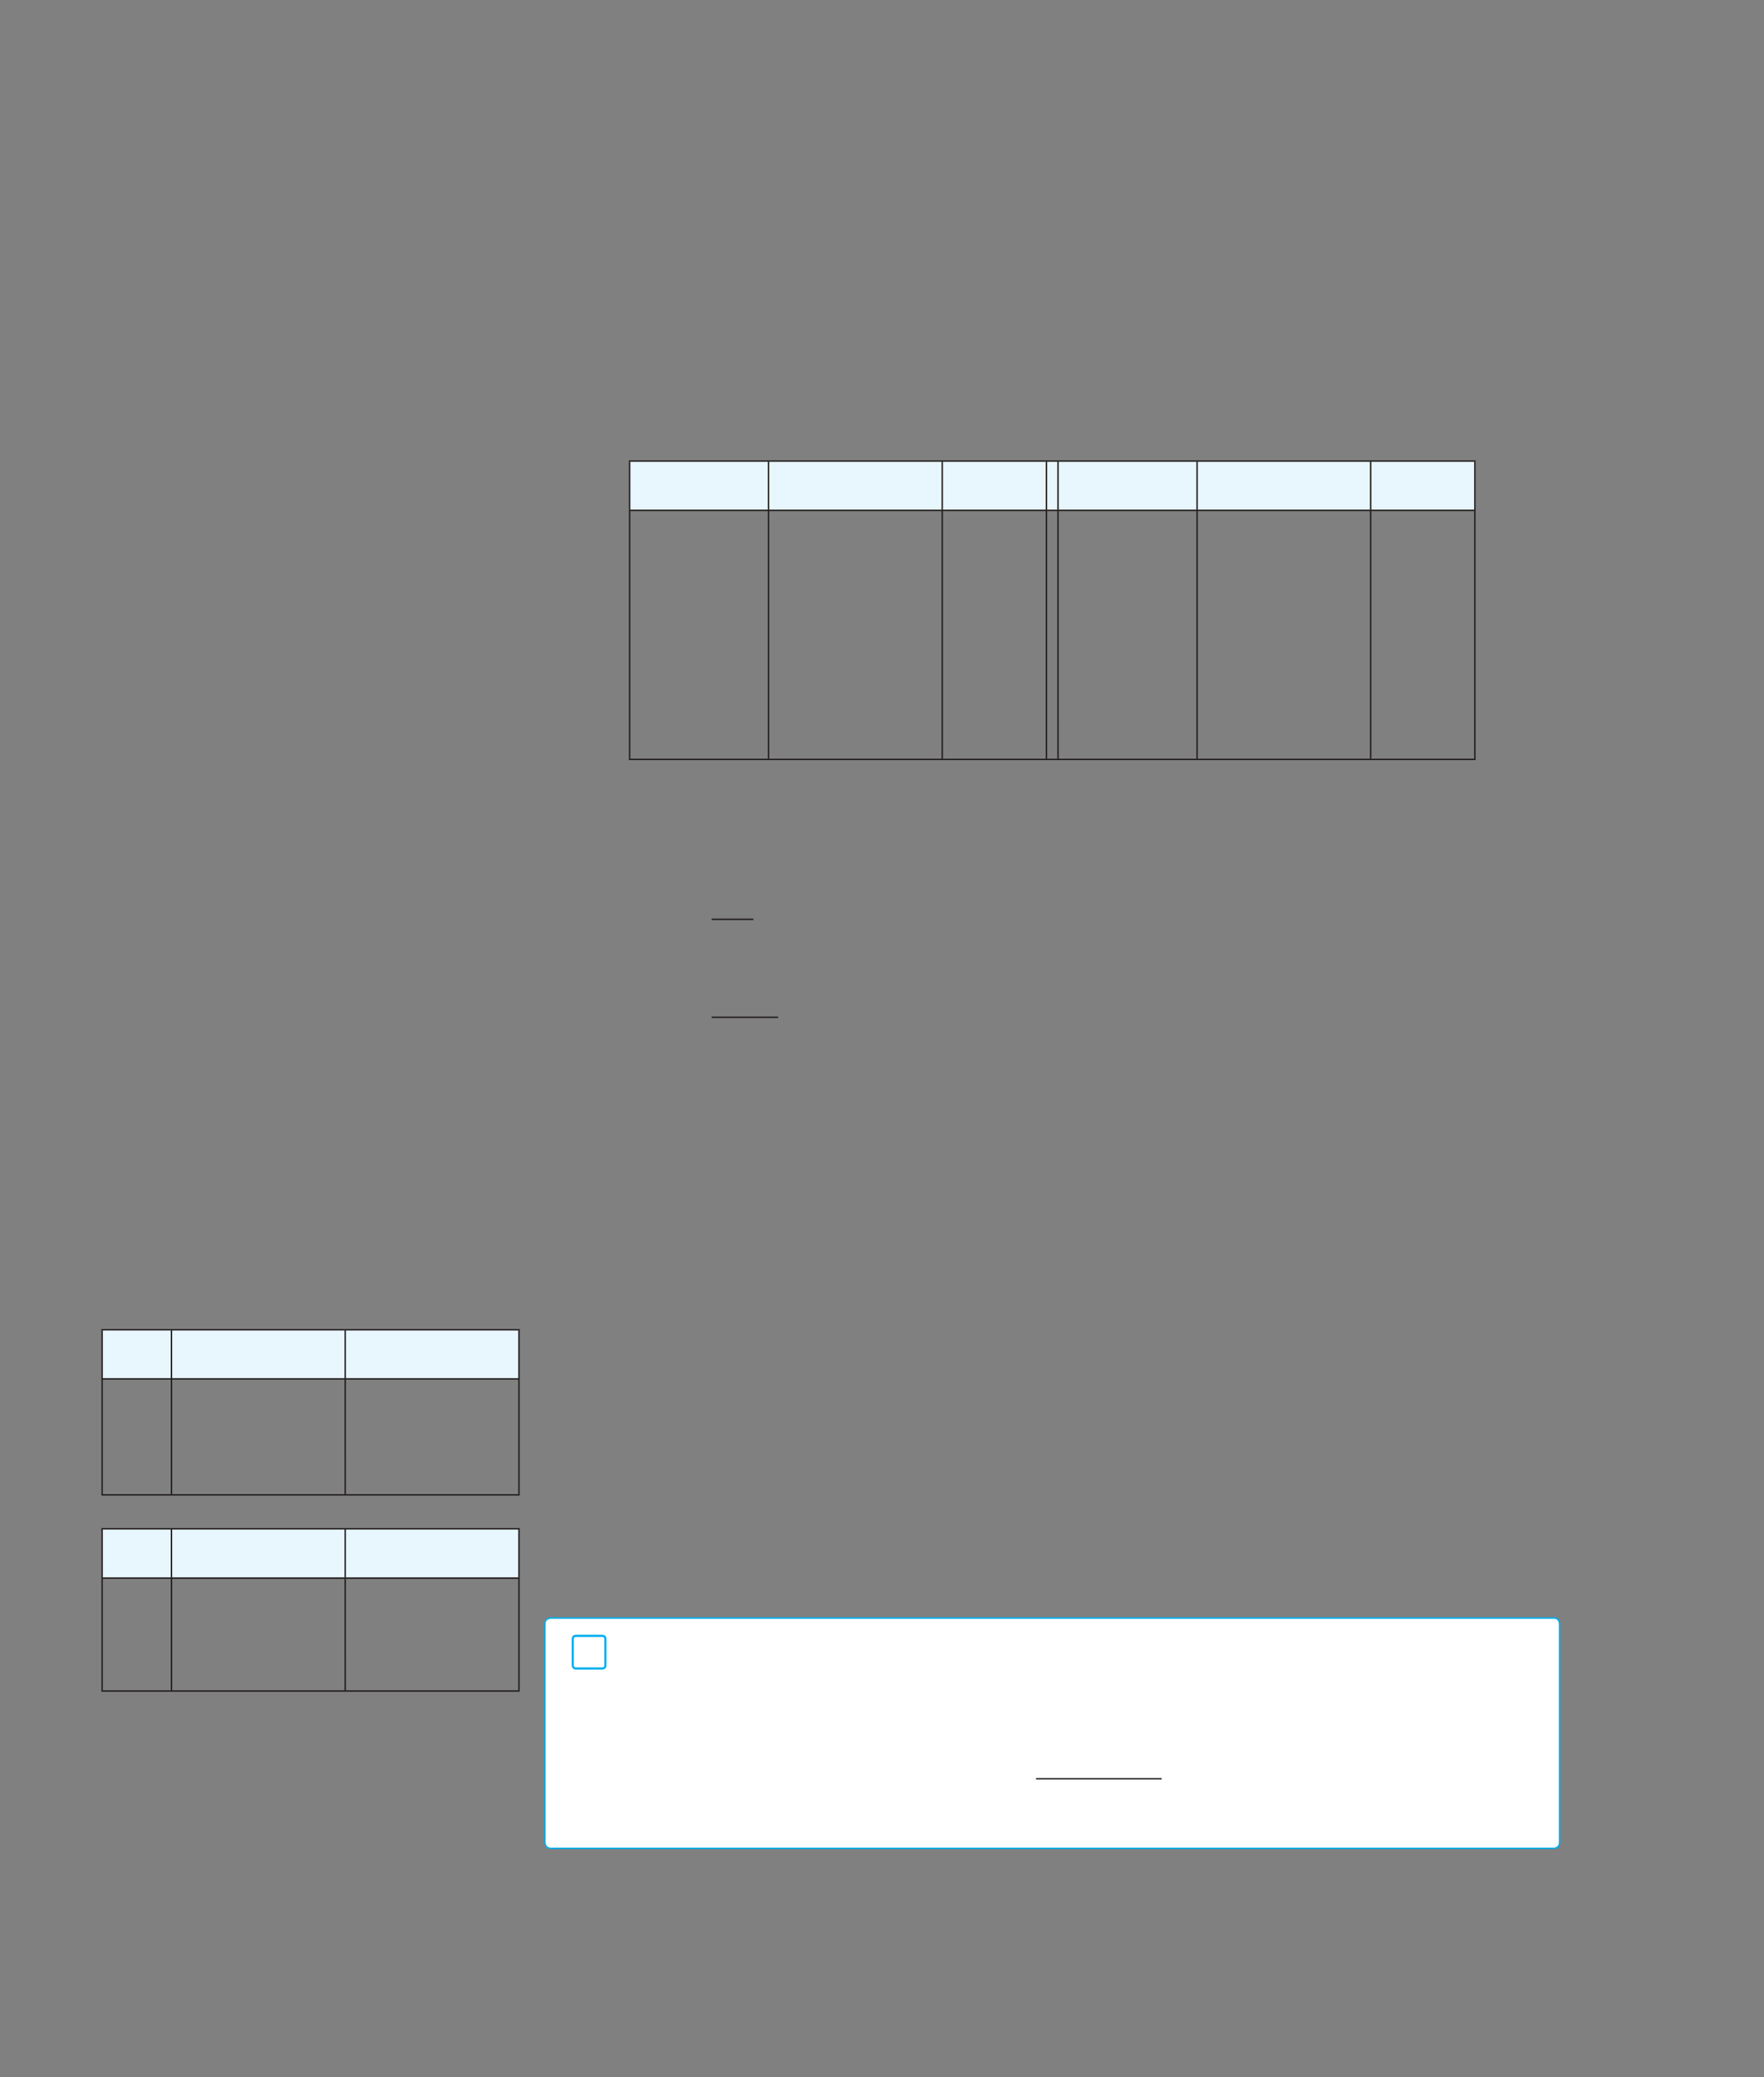 <?xml version="1.0" encoding="UTF-8" standalone="no"?>
<!DOCTYPE svg PUBLIC "-//W3C//DTD SVG 1.1//EN"
"http://www.w3.org/Graphics/SVG/1.1/DTD/svg11.dtd">
<svg viewBox="0 0 931 1096" version="1.1" xmlns="http://www.w3.org/2000/svg" xmlns:xlink="http://www.w3.org/1999/xlink">
<rect x="0" y="0" width="931" height="1096" fill="#808080" stroke="none"/>
<defs>
<clipPath id="c0_108"><path d="M497.7,954.5V920.4H613.1v34.1Z"/></clipPath>
<style type="text/css"><![CDATA[
.g0_108{
fill: #E8F6FE;
}
.g1_108{
fill: none;
stroke: #241F1F;
stroke-width: 0.763;
stroke-miterlimit: 10;
}
.g2_108{
fill: #FFF;
}
.g3_108{
fill: none;
stroke: #00AEEF;
stroke-width: 1.145;
}
.g4_108{
fill: none;
stroke: #00AEEF;
stroke-width: 0.763;
}
.g5_108{
fill: none;
stroke: #241F1F;
stroke-width: 0.381;
stroke-miterlimit: 10;
}
]]></style>
</defs>
<path d="M332.3,243.3h73.3v26H332.3Zm73.3,0h91.7v26H405.6Zm91.7,0h55v26h-55Zm55,0h6.1v26h-6.1Zm6.1,0h73.4v26H558.4Zm73.4,0h91.6v26H631.8Zm91.6,0h55v26h-55Z" class="g0_108"/>
<path d="M405.6,268.9V243.7m91.7,25.2V243.7m55,25.2V243.7m6.1,25.2V243.7m73.4,25.2V243.7m91.6,25.2V243.7M405.6,287.6V269.7m91.7,17.9V269.7m55,17.9V269.7m6.1,17.9V269.7m73.4,17.9V269.7m91.6,17.9V269.7M405.6,306V287.6M497.3,306V287.6m55,18.4V287.6m6.1,18.4V287.6M631.8,306V287.6M723.4,306V287.6M405.6,324.3V306m91.7,18.3V306m55,18.3V306m6.1,18.3V306m73.4,18.3V306m91.6,18.3V306M405.6,342.6V324.3m91.7,18.3V324.3m55,18.3V324.3m6.1,18.3V324.3m73.4,18.3V324.3m91.6,18.3V324.3M405.6,361V342.6M497.3,361V342.6m55,18.4V342.6m6.1,18.4V342.6M631.8,361V342.6M723.4,361V342.6M405.6,379.3V361m91.7,18.3V361m55,18.3V361m6.1,18.3V361m73.4,18.3V361m91.6,18.3V361M405.6,400.3v-21m91.7,21v-21m55,21v-21m6.1,21v-21m73.4,21v-21m91.6,21v-21m-391.1,21v-21m446.1,21v-21M331.9,400.7h73.7m0,0h91.7m0,0h55m0,0h6.1m0,0h73.4m0,0h91.6m0,0h55.4M332.3,287.6V269.7m446.1,17.9V269.7M332.3,306V287.6M778.4,306V287.6M332.3,324.3V306m446.1,18.3V306M332.3,342.6V324.3m446.1,18.3V324.3M332.3,361V342.6M778.4,361V342.6M332.3,379.3V361m446.1,18.3V361M331.9,243.3h73.7m0,0h91.7m0,0h55m0,0h6.1m0,0h73.4m0,0h91.6m0,0h55.4m-446.9,26h73.7m0,0h91.7m0,0h55m0,0h6.1m0,0h73.4m0,0h91.6m0,0h55.4m-446.5,-.4V243.7m446.1,25.2V243.7M375.6,485.1h22m-22,51.7h35.1" class="g1_108"/>
<path d="M290.7,853.8c0,0,-3.1,0,-3.1,3.1V972.2c0,0,0,3.1,3.1,3.1H820.1c0,0,3,0,3,-3.1V856.9c0,0,0,-3.1,-3,-3.1Z" class="g2_108"/>
<path d="M303.8,863.2c0,0,-1.5,0,-1.5,1.5v14.1c0,0,0,1.6,1.5,1.6H318c0,0,1.5,0,1.5,-1.6V864.7c0,0,0,-1.5,-1.5,-1.5H303.8Z" class="g3_108"/>
<path clip-path="url(#c0_108)" d="M546.8,938.6h66.6" class="g1_108"/>
<path d="M290.7,853.8c0,0,-3.1,0,-3.1,3.1V972.2c0,0,0,3.1,3.1,3.1H820.1c0,0,3,0,3,-3.1V856.9c0,0,0,-3.1,-3,-3.1H290.7Z" class="g4_108"/>
<path d="M53.9,701.7H90.5v25.9H53.9Zm36.6,0h91.7v25.9H90.5Zm91.7,0h91.7v25.9H182.2Z" class="g0_108"/>
<path d="M90.5,727.3V702.1m91.7,25.2V702.1m91.7,25.2V702.1M90.5,746V728m91.7,18V728m91.7,18V728M90.5,767.4V746m91.7,21.4V746m91.7,21.4V746M90.5,788.4v-21m91.7,21v-21m91.7,21v-21M53.5,727.6h37m0,0h91.7m0,0h92.1M90.5,788.8h91.7m0,0h92.1M53.9,746V728m0,39.4V746m-.4,-44.3h37m0,0h91.7m0,0h92.1M53.9,727.3V702.1m0,86.3v-21m-.4,21.4h37" class="g1_108"/>
<path d="M53.9,806.7H90.5v26H53.9Zm36.6,0h91.7v26H90.5Zm91.7,0h91.7v26H182.2Z" class="g0_108"/>
<path d="M90.5,832.3V807.1m91.7,25.2V807.1m91.7,25.2V807.1M90.5,851V833.1M182.2,851V833.1M273.9,851V833.1M90.5,873.9V851m91.7,22.9V851m91.7,22.9V851M90.5,891.9v-18m91.7,18v-18m91.7,18v-18M53.5,832.7h37m0,0h91.7m0,0h92.1M90.5,892.3h91.7m0,0h92.1M53.9,851V833.1m0,40.8V851m-.4,-44.3h37m0,0h91.7m0,0h92.1M53.9,832.3V807.1m0,84.8v-18m-.4,18.4h37" class="g1_108"/>
<path d="M90.9,832.9h90.9m.8,0h90.9" class="g5_108"/>
</svg>
